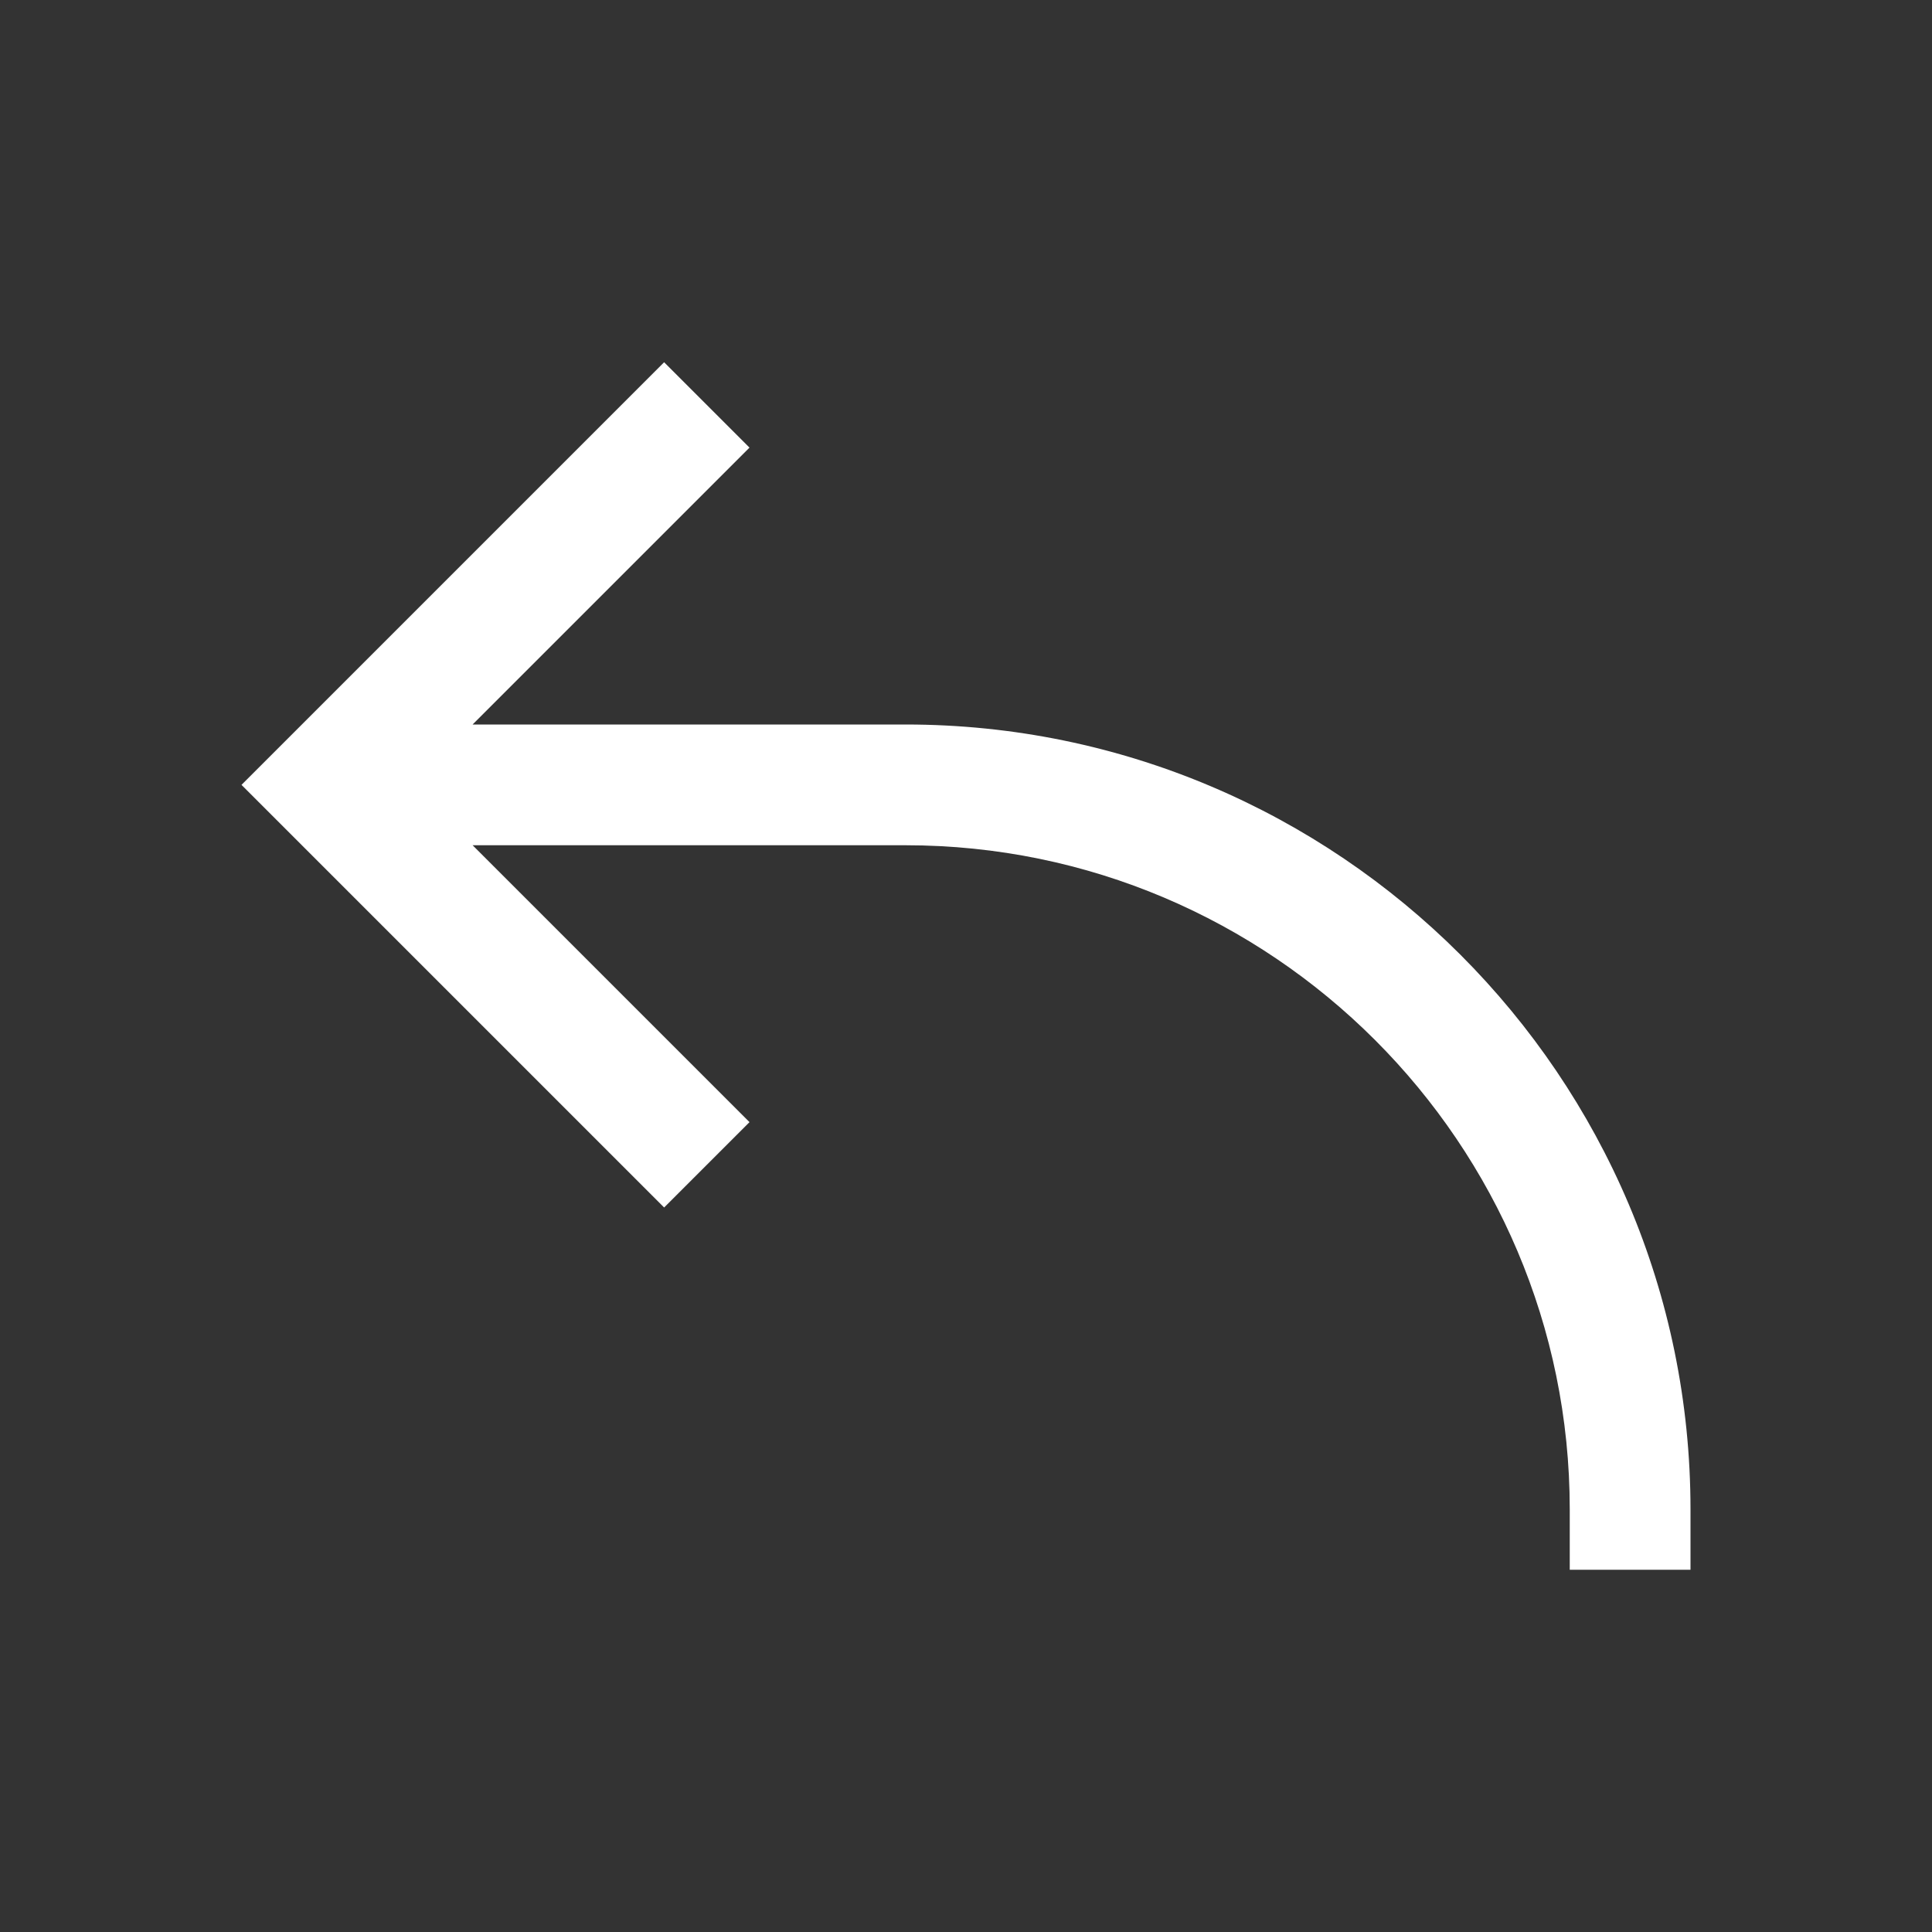 <?xml version="1.0" encoding="UTF-8"?><svg id="Outlined" xmlns="http://www.w3.org/2000/svg" width="32" height="32" viewBox="0 0 32 32"><rect x="0" y="0" width="32" height="32" fill="#333333" stroke="none"/><path d="M15,12h-7.172l4.586-4.586-1.414-1.414-7,7,7,7,1.414-1.414-4.586-4.586h7.172c6.065,0,11,4.935,11,11v1h2v-1c0-7.168-5.832-13-13-13Z" fill="#fff" stroke-width="0"/></svg>